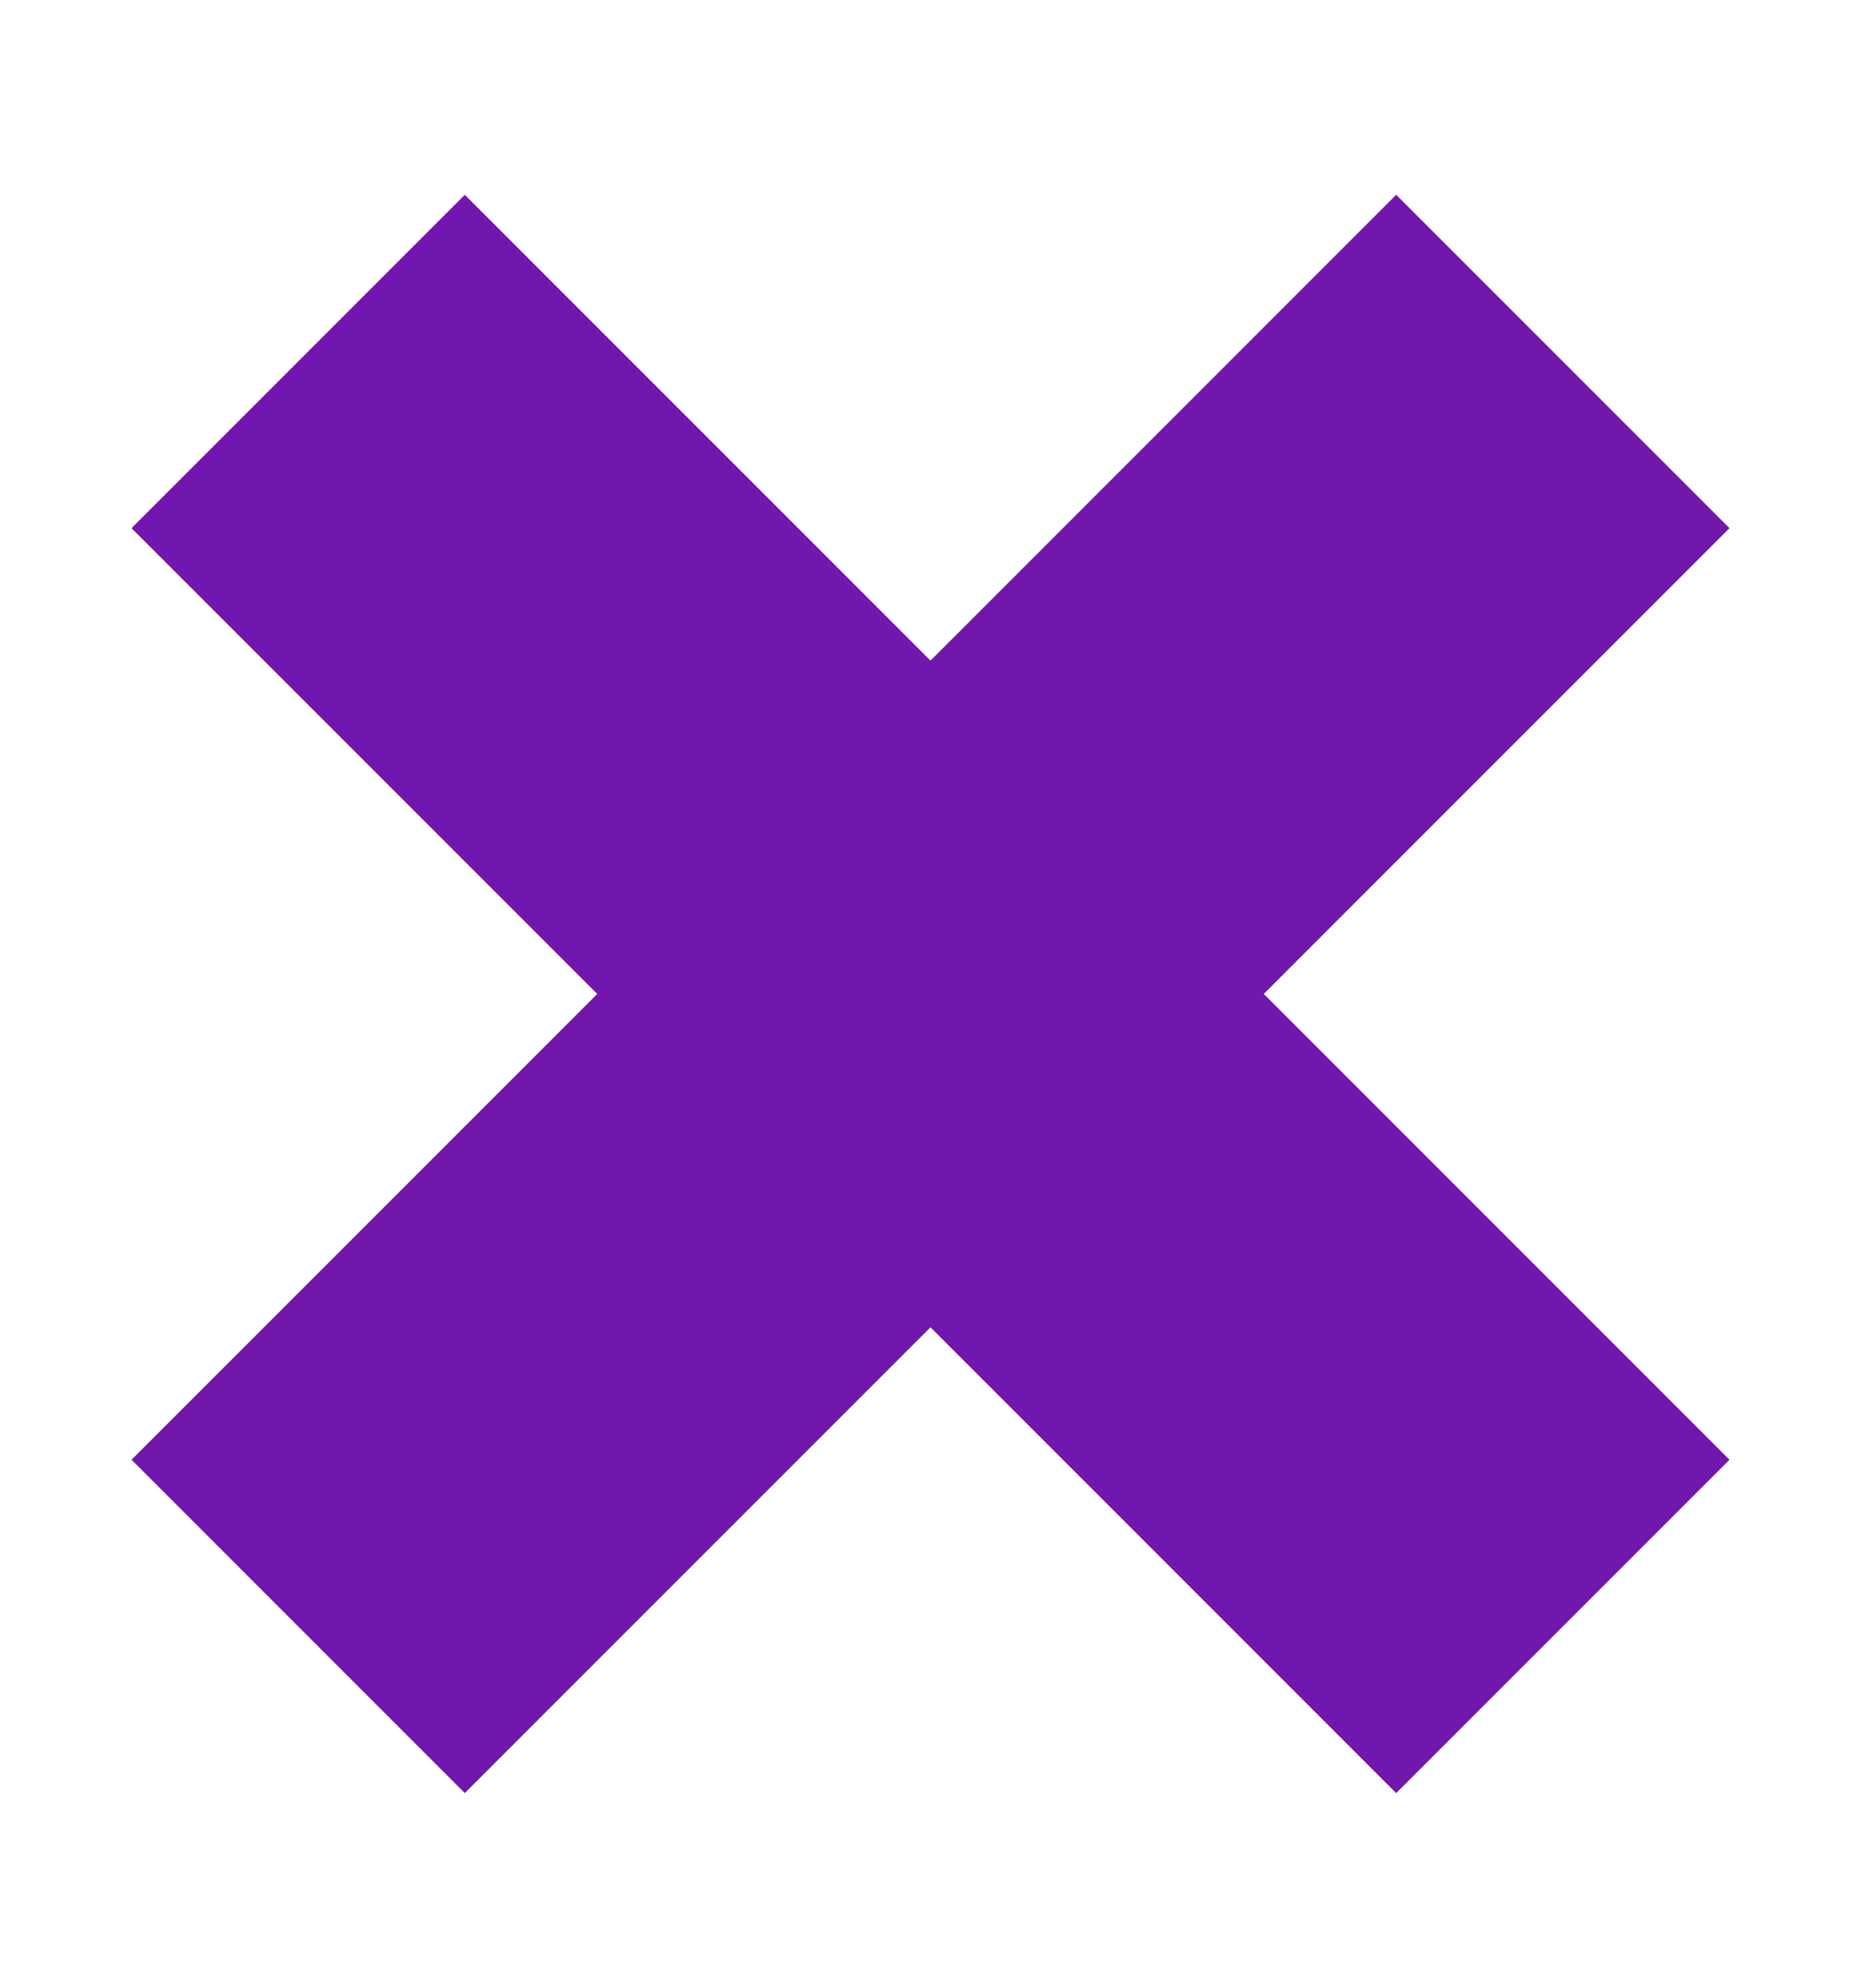 <?xml version="1.0" encoding="UTF-8" standalone="no"?>
<!-- Created with Inkscape (http://www.inkscape.org/) -->

<svg
   xmlns:dc="http://purl.org/dc/elements/1.1/"
   xmlns:cc="http://creativecommons.org/ns#"
   xmlns:rdf="http://www.w3.org/1999/02/22-rdf-syntax-ns#"
   xmlns:svg="http://www.w3.org/2000/svg"
   xmlns="http://www.w3.org/2000/svg"
   xmlns:sodipodi="http://sodipodi.sourceforge.net/DTD/sodipodi-0.dtd"
   xmlns:inkscape="http://www.inkscape.org/namespaces/inkscape"
   width="47.018mm"
   height="50.213mm"
   viewBox="0 0 47.018 50.213"
   version="1.1"
   id="svg915"
   inkscape:version="0.92.5 (2060ec1f9f, 2020-04-08)"
   sodipodi:docname="cube-plus-failed.svg">
  <defs
     id="defs909" />
  <sodipodi:namedview
     id="base"
     pagecolor="#ffffff"
     bordercolor="#666666"
     borderopacity="1.0"
     inkscape:pageopacity="0.0"
     inkscape:pageshadow="2"
     inkscape:zoom="1.4906586"
     inkscape:cx="-88.534381"
     inkscape:cy="87.07308"
     inkscape:document-units="mm"
     inkscape:current-layer="layer1"
     showgrid="false"
     fit-margin-top="0"
     fit-margin-left="0"
     fit-margin-right="0"
     fit-margin-bottom="0"
     inkscape:window-width="1920"
     inkscape:window-height="1016"
     inkscape:window-x="0"
     inkscape:window-y="27"
     inkscape:window-maximized="1"
     inkscape:snap-page="true"
     inkscape:snap-others="true"
     inkscape:snap-object-midpoints="true" />
  <g
     inkscape:label="Layer 1"
     inkscape:groupmode="layer"
     id="layer1"
     transform="translate(-55.367,-134.583)">
    <rect
       style="opacity:1;vector-effect:none;fill:#7017ad;fill-opacity:1;fill-rule:nonzero;stroke:#7017ad;stroke-width:2.914;stroke-miterlimit:4;stroke-dasharray:none;stroke-opacity:1"
       id="rect821"
       width="42.272"
       height="8.994"
       x="147.555"
       y="52.647"
       ry="0"
       inkscape:export-xdpi="95.839996"
       inkscape:export-ydpi="95.839996"
       transform="rotate(45)" />
    <rect
       inkscape:export-ydpi="95.839996"
       inkscape:export-xdpi="95.839996"
       ry="0"
       y="-173.188"
       x="36.008"
       height="8.994"
       width="42.272"
       id="rect833"
       style="opacity:1;vector-effect:none;fill:#7017ad;fill-opacity:1;fill-rule:nonzero;stroke:#7017ad;stroke-width:2.914;stroke-miterlimit:4;stroke-dasharray:none;stroke-opacity:1"
       transform="rotate(135)" />
  </g>
</svg>
